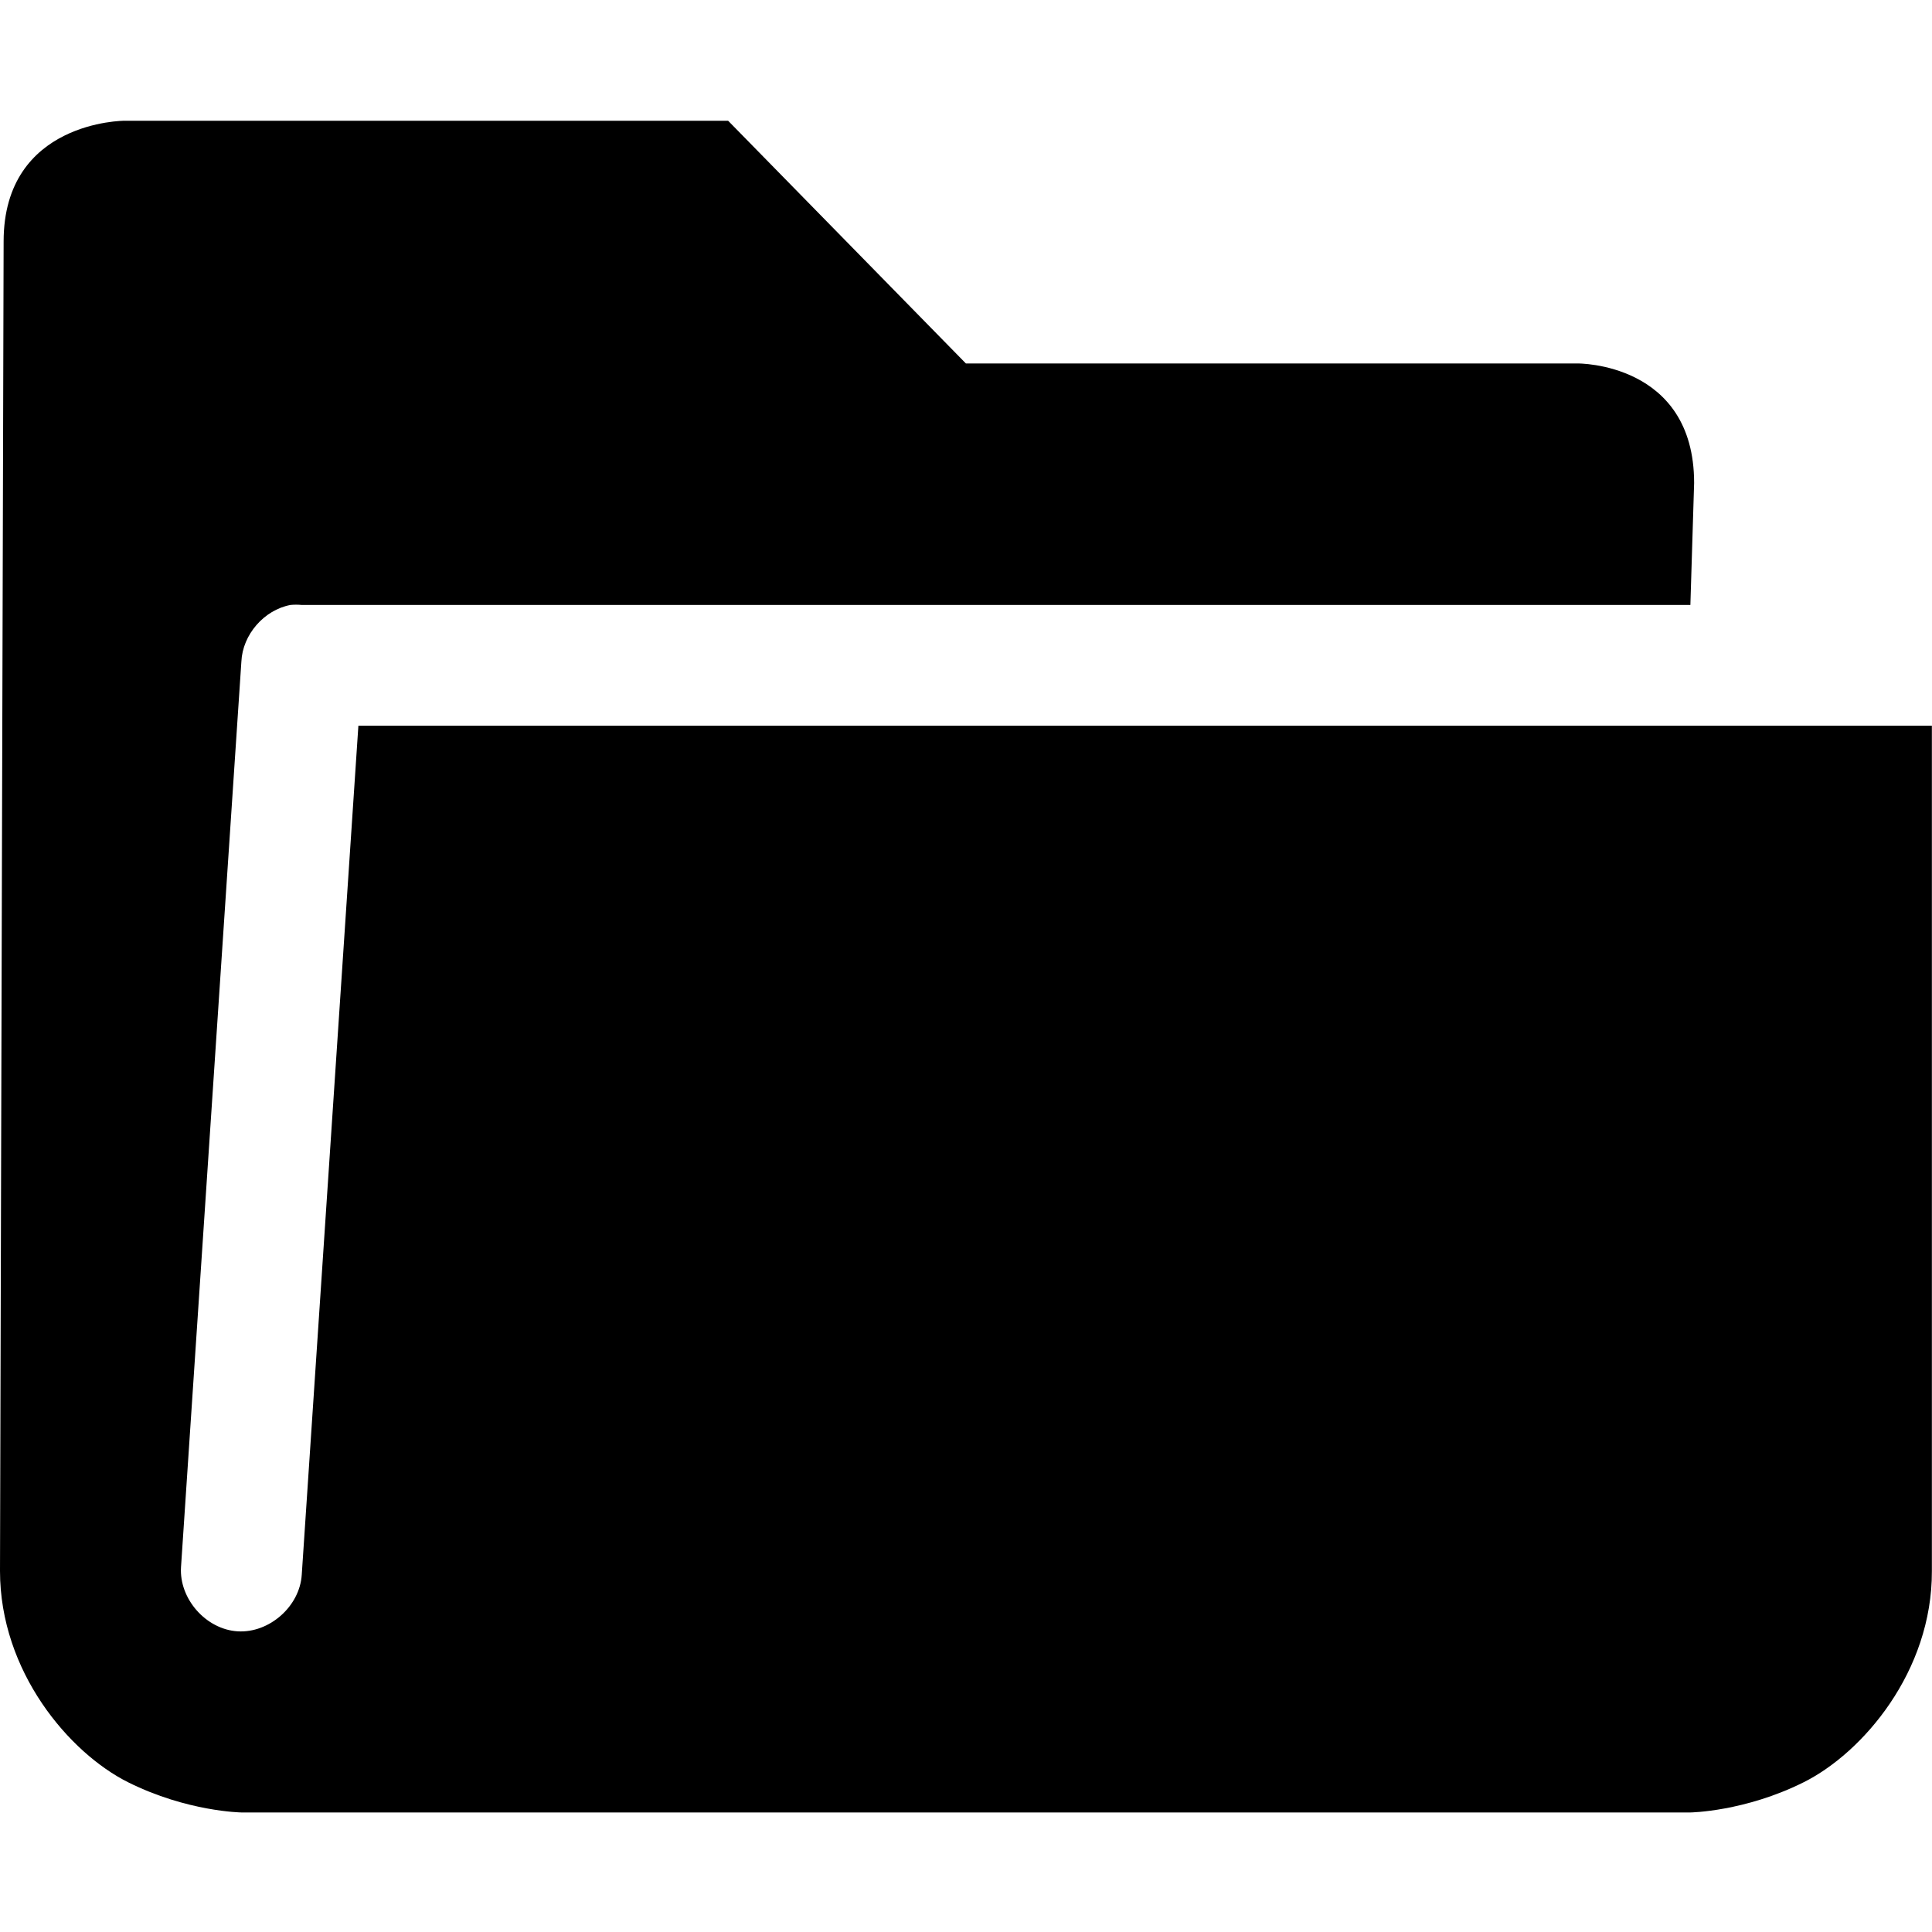 <svg height="16" width="16" xmlns="http://www.w3.org/2000/svg">
  <path d="m.03 2-.03 11.01c0 .833.573 1.506 1.061 1.75.489.244.938.25.938.25h12s.449-.006.938-.25c.489-.244 1.065-.917 1.062-1.75v-7h-13.031l-.469 7.031c-.016.262-.269.485-.531.469-.262-.016-.485-.269-.469-.531l.5-7.5c.01-.223.187-.427.406-.469.031-.003.063-.003.094 0h11.5l.031-1.01c0-1-.965-.99-.965-.99h-5.066l-1.969-2.01h-5s-1 0-1 1z" fill="#value_light"/>
</svg>
